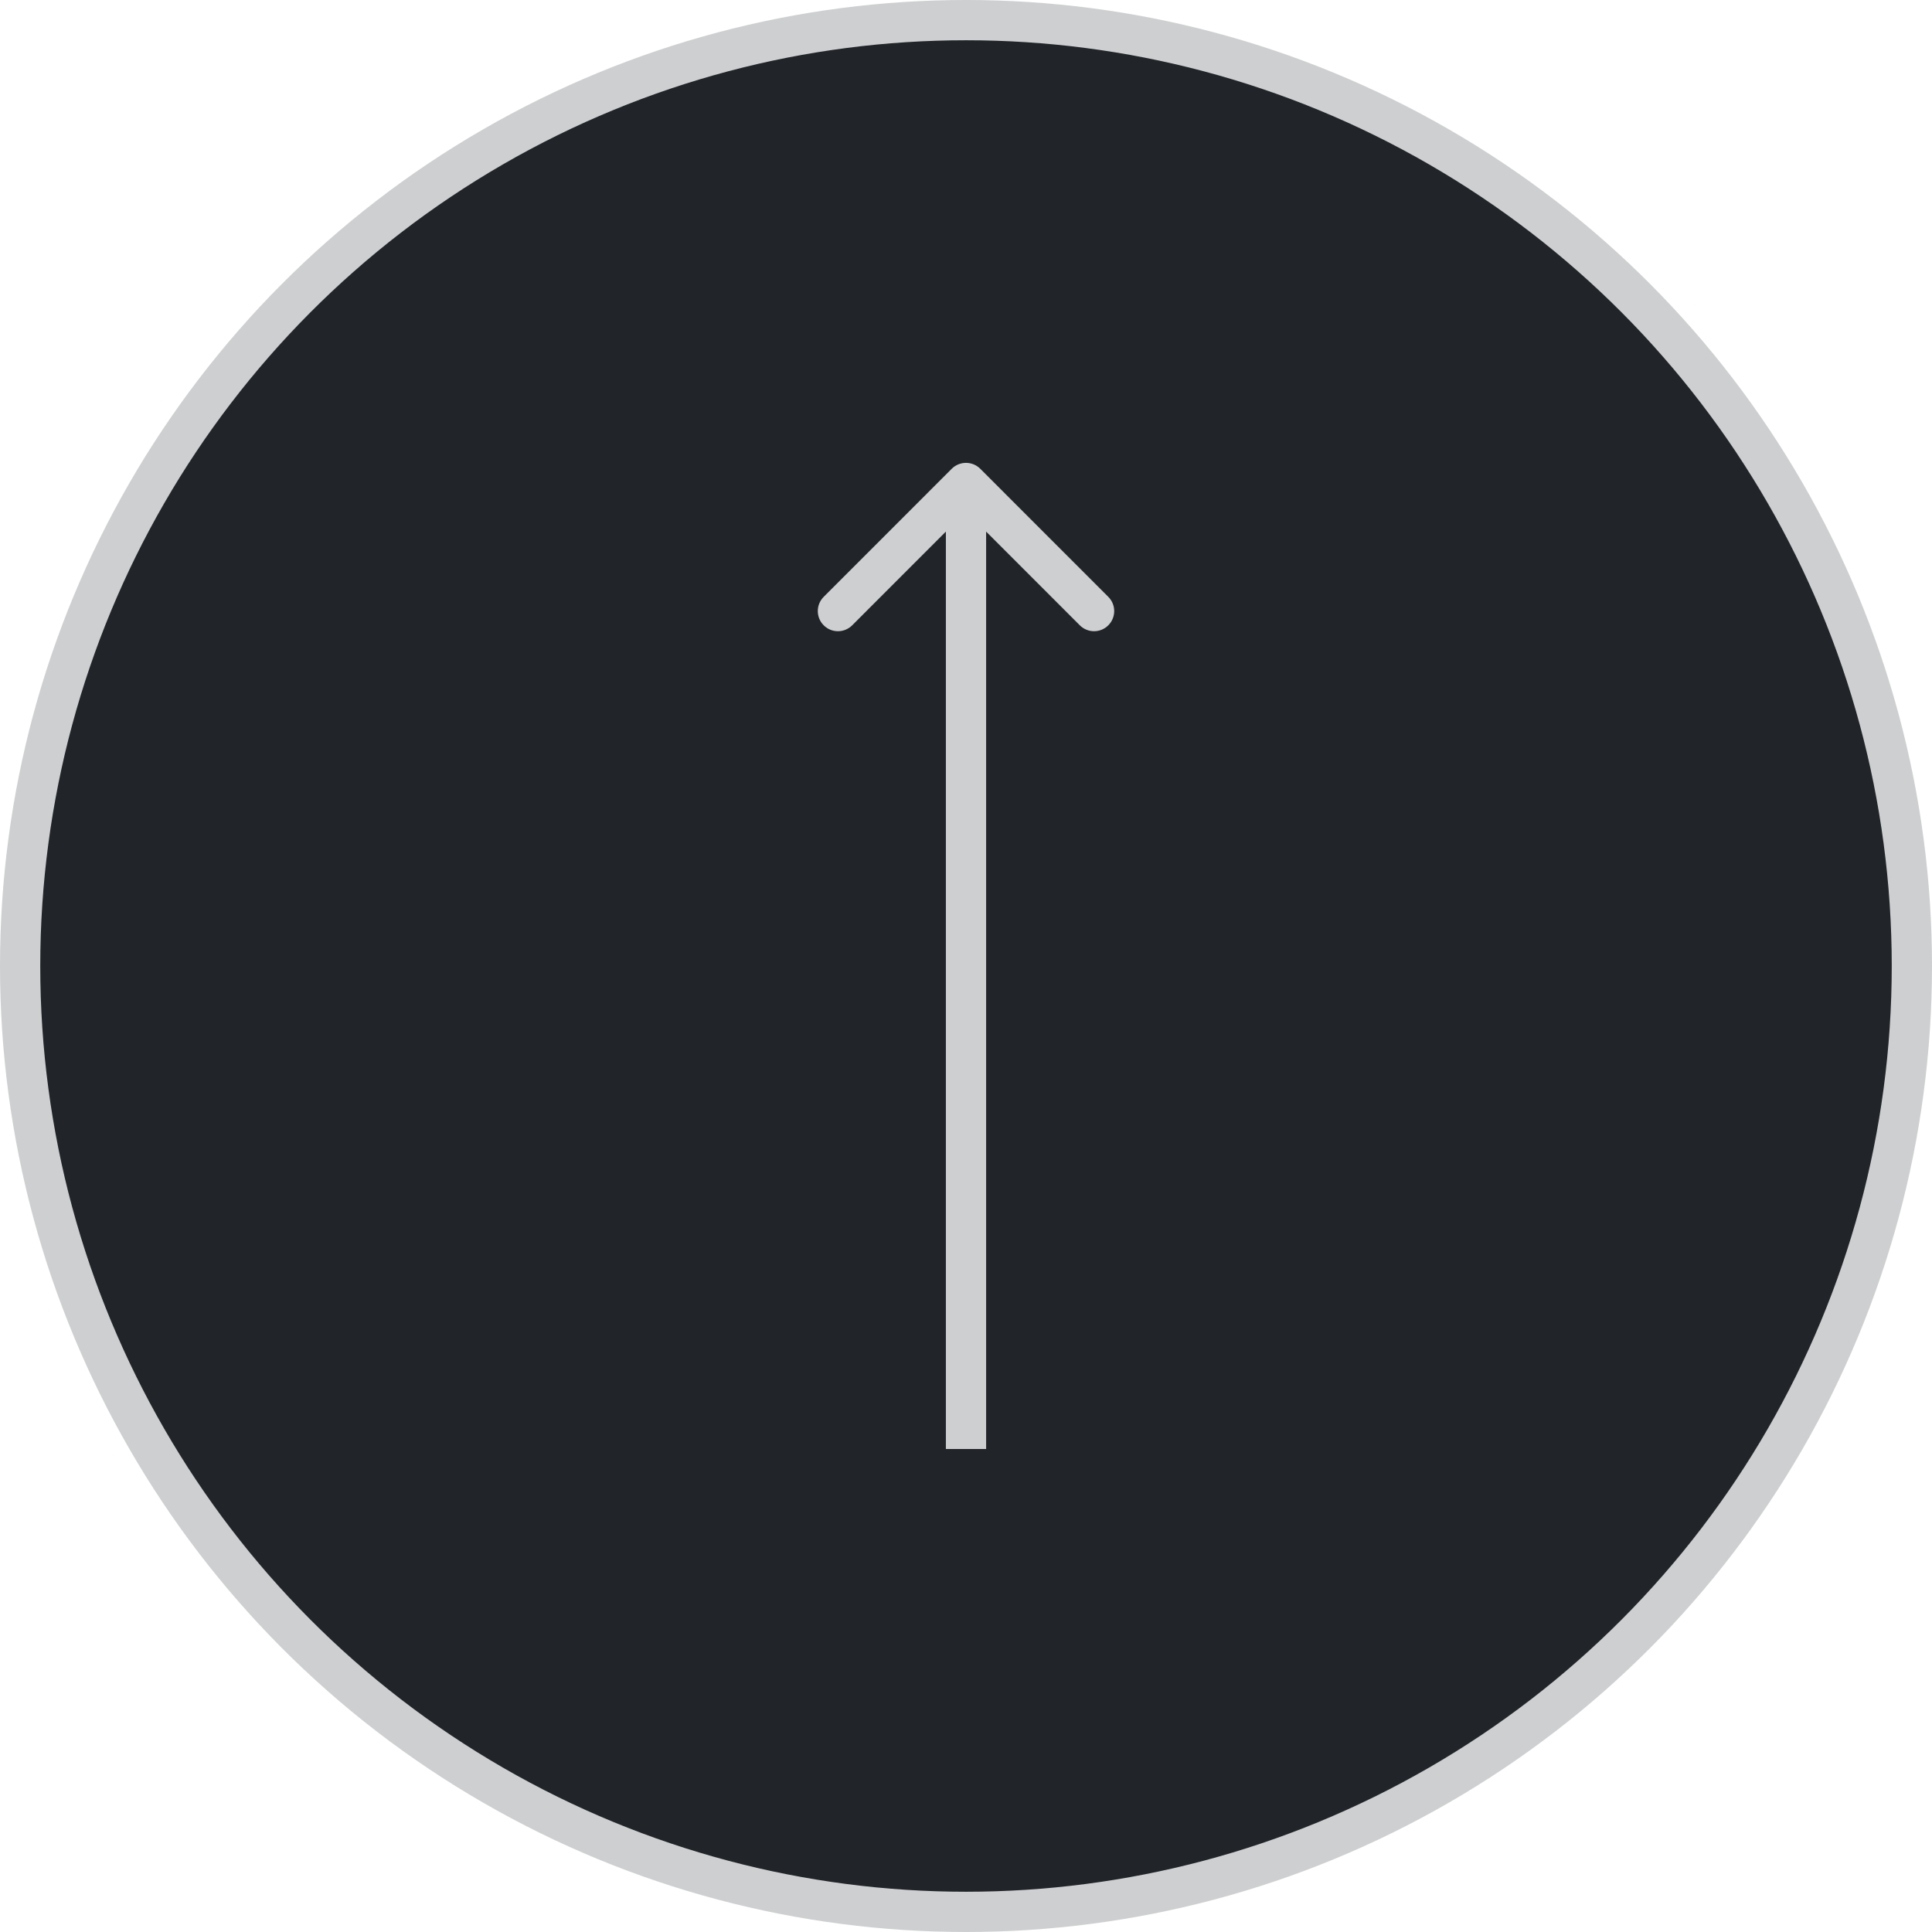 <svg width="48" height="48" viewBox="0 0 48 48" fill="none" xmlns="http://www.w3.org/2000/svg">
<circle cx="24" cy="24" r="23.5" fill="#212429" stroke="#CECFD0"/>
<path d="M24.354 11.646C24.158 11.451 23.842 11.451 23.646 11.646L20.465 14.828C20.269 15.024 20.269 15.34 20.465 15.536C20.66 15.731 20.976 15.731 21.172 15.536L24 12.707L26.828 15.536C27.024 15.731 27.34 15.731 27.535 15.536C27.731 15.34 27.731 15.024 27.535 14.828L24.354 11.646ZM24.5 36L24.5 12L23.5 12L23.5 36L24.5 36Z" fill="#CECFD0"/>
</svg>
